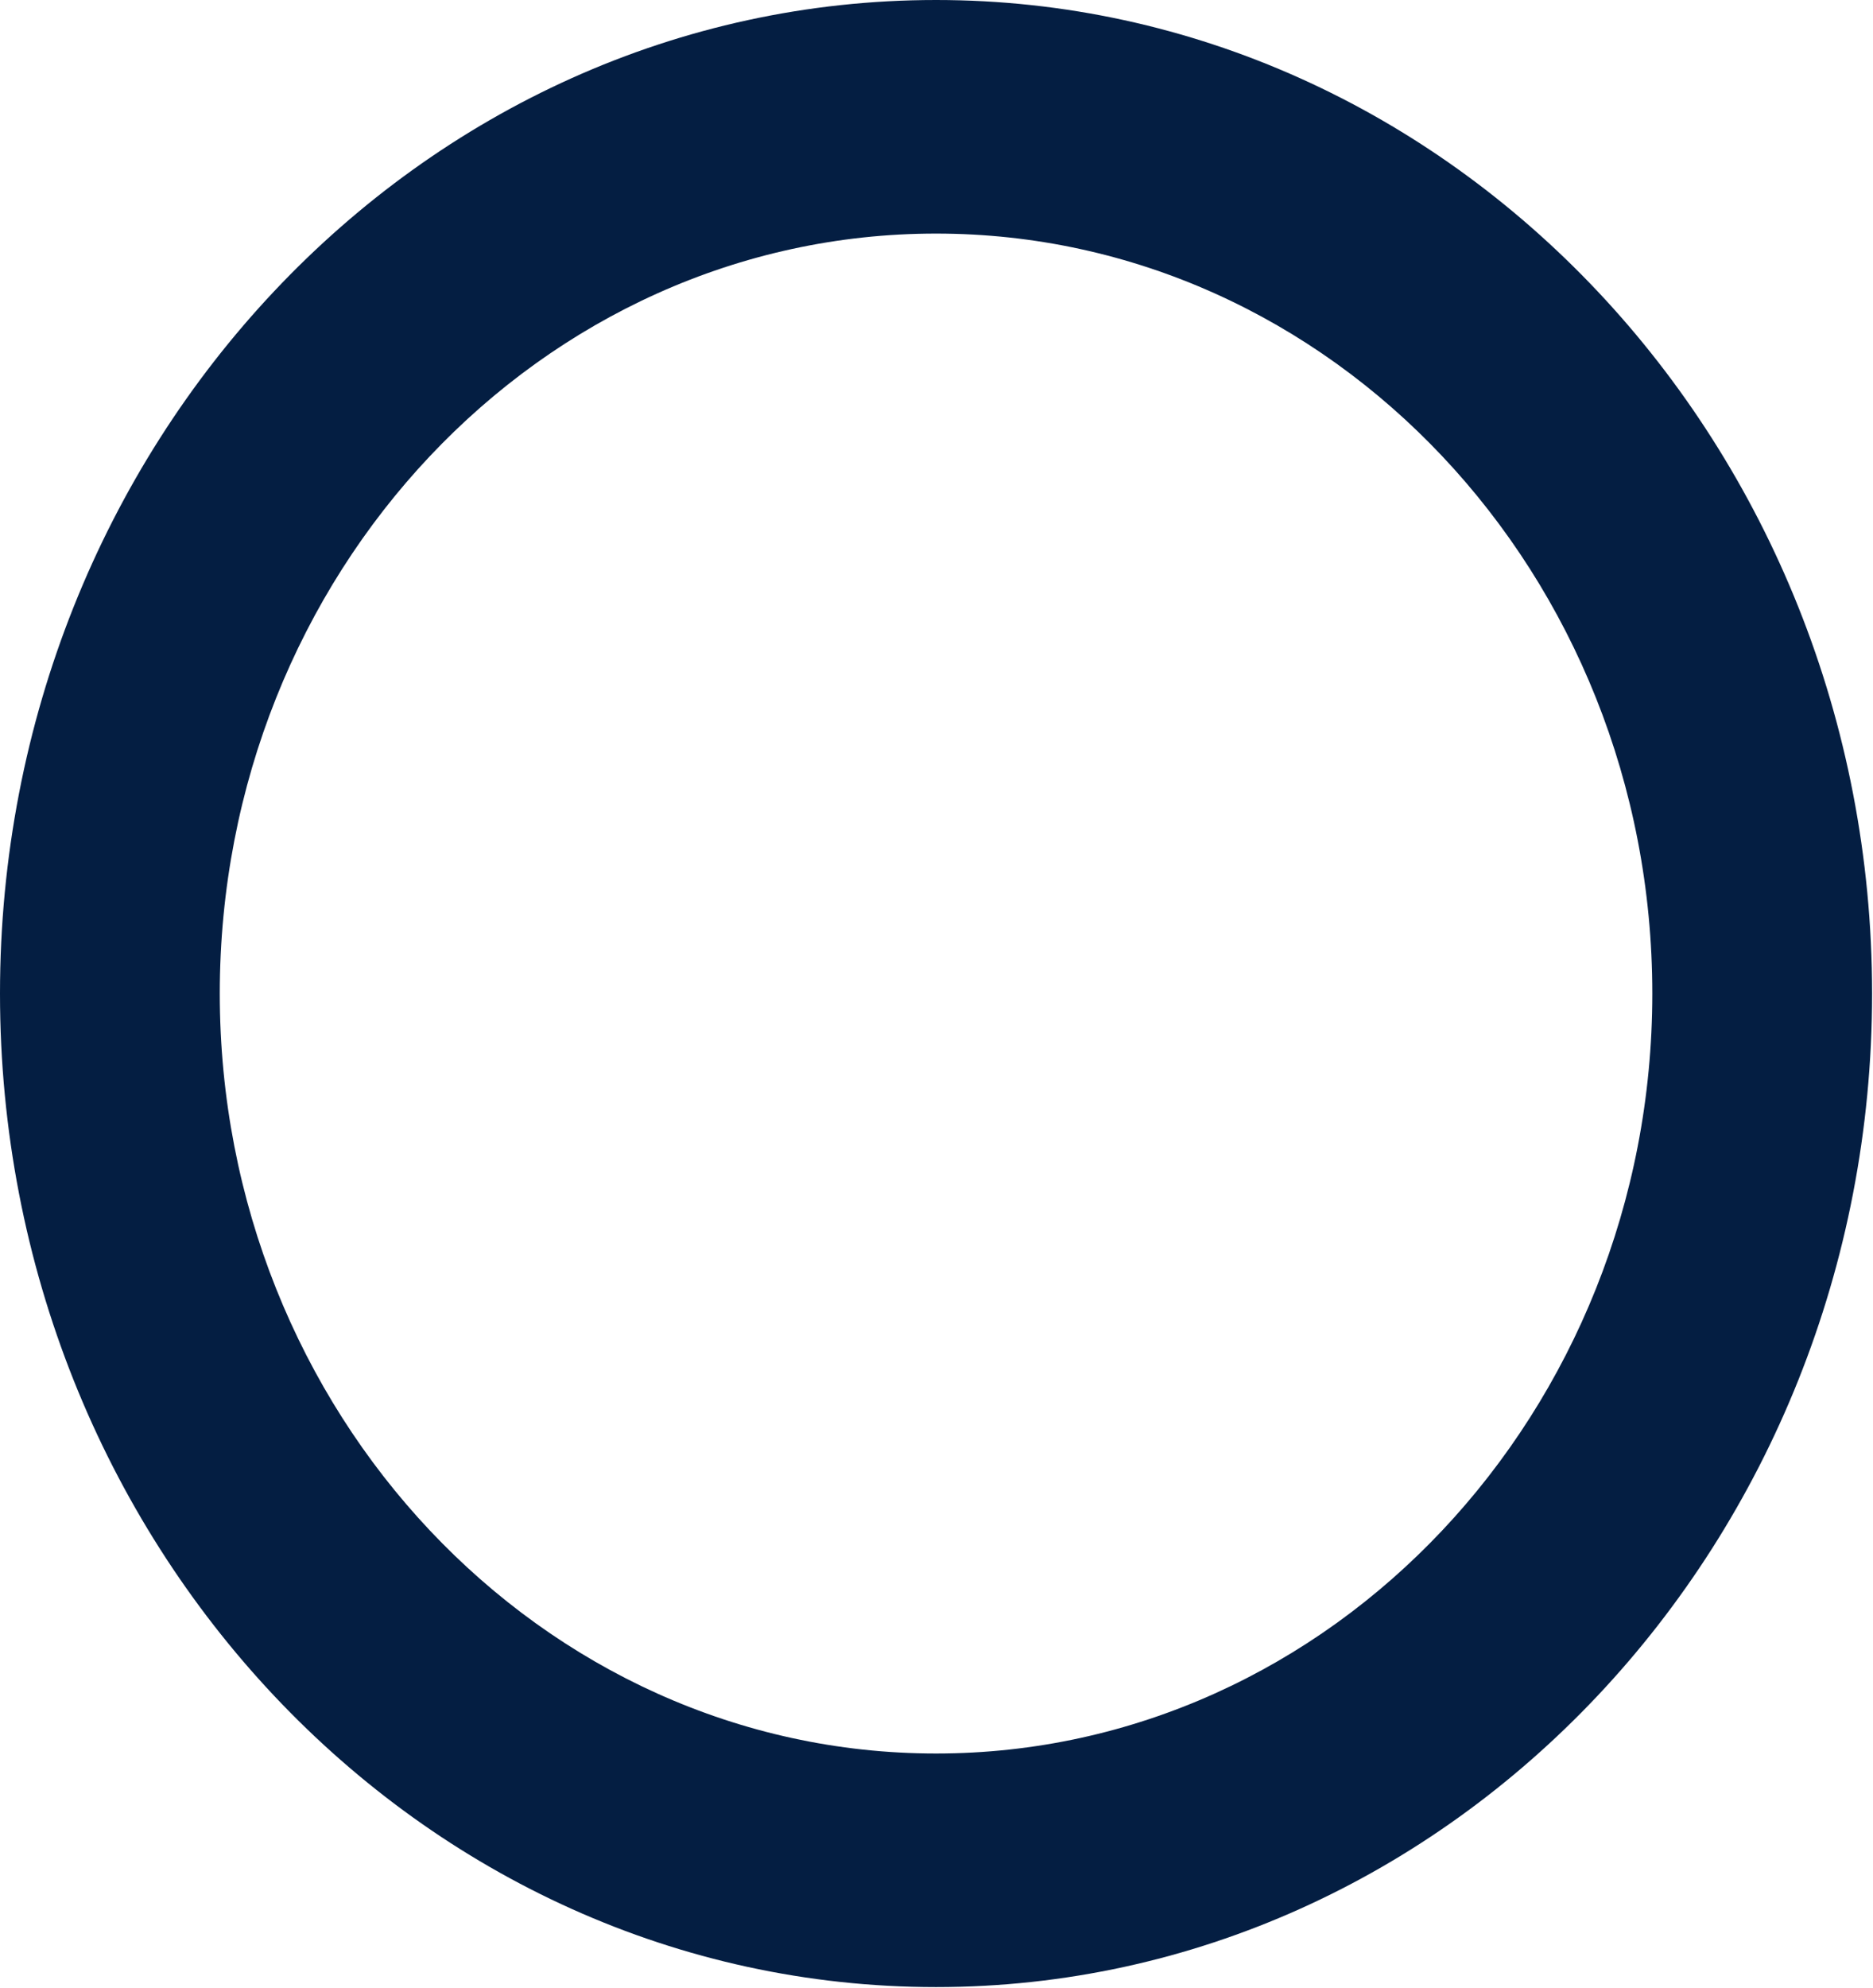 <svg width="16.448" height="17.445" viewBox="0 0 16.448 17.445" fill="none" xmlns="http://www.w3.org/2000/svg" xmlns:xlink="http://www.w3.org/1999/xlink">
	<desc>
			Created with Pixso.
	</desc>
	<defs/>
	<path id="Vector" d="M8.22 0C3.68 0 0 3.91 0 8.72C0 13.53 3.68 17.44 8.22 17.44C12.75 17.44 16.44 13.53 16.44 8.72C16.44 3.91 12.75 0 8.22 0ZM8.22 15.39C4.75 15.39 1.93 12.39 1.93 8.72C1.93 5.04 4.75 2.05 8.22 2.05C11.69 2.05 14.51 5.04 14.51 8.72C14.51 12.39 11.69 15.39 8.22 15.39Z" fill="#041E42" fill-opacity="1" fill-rule="nonzero"/>
</svg>
